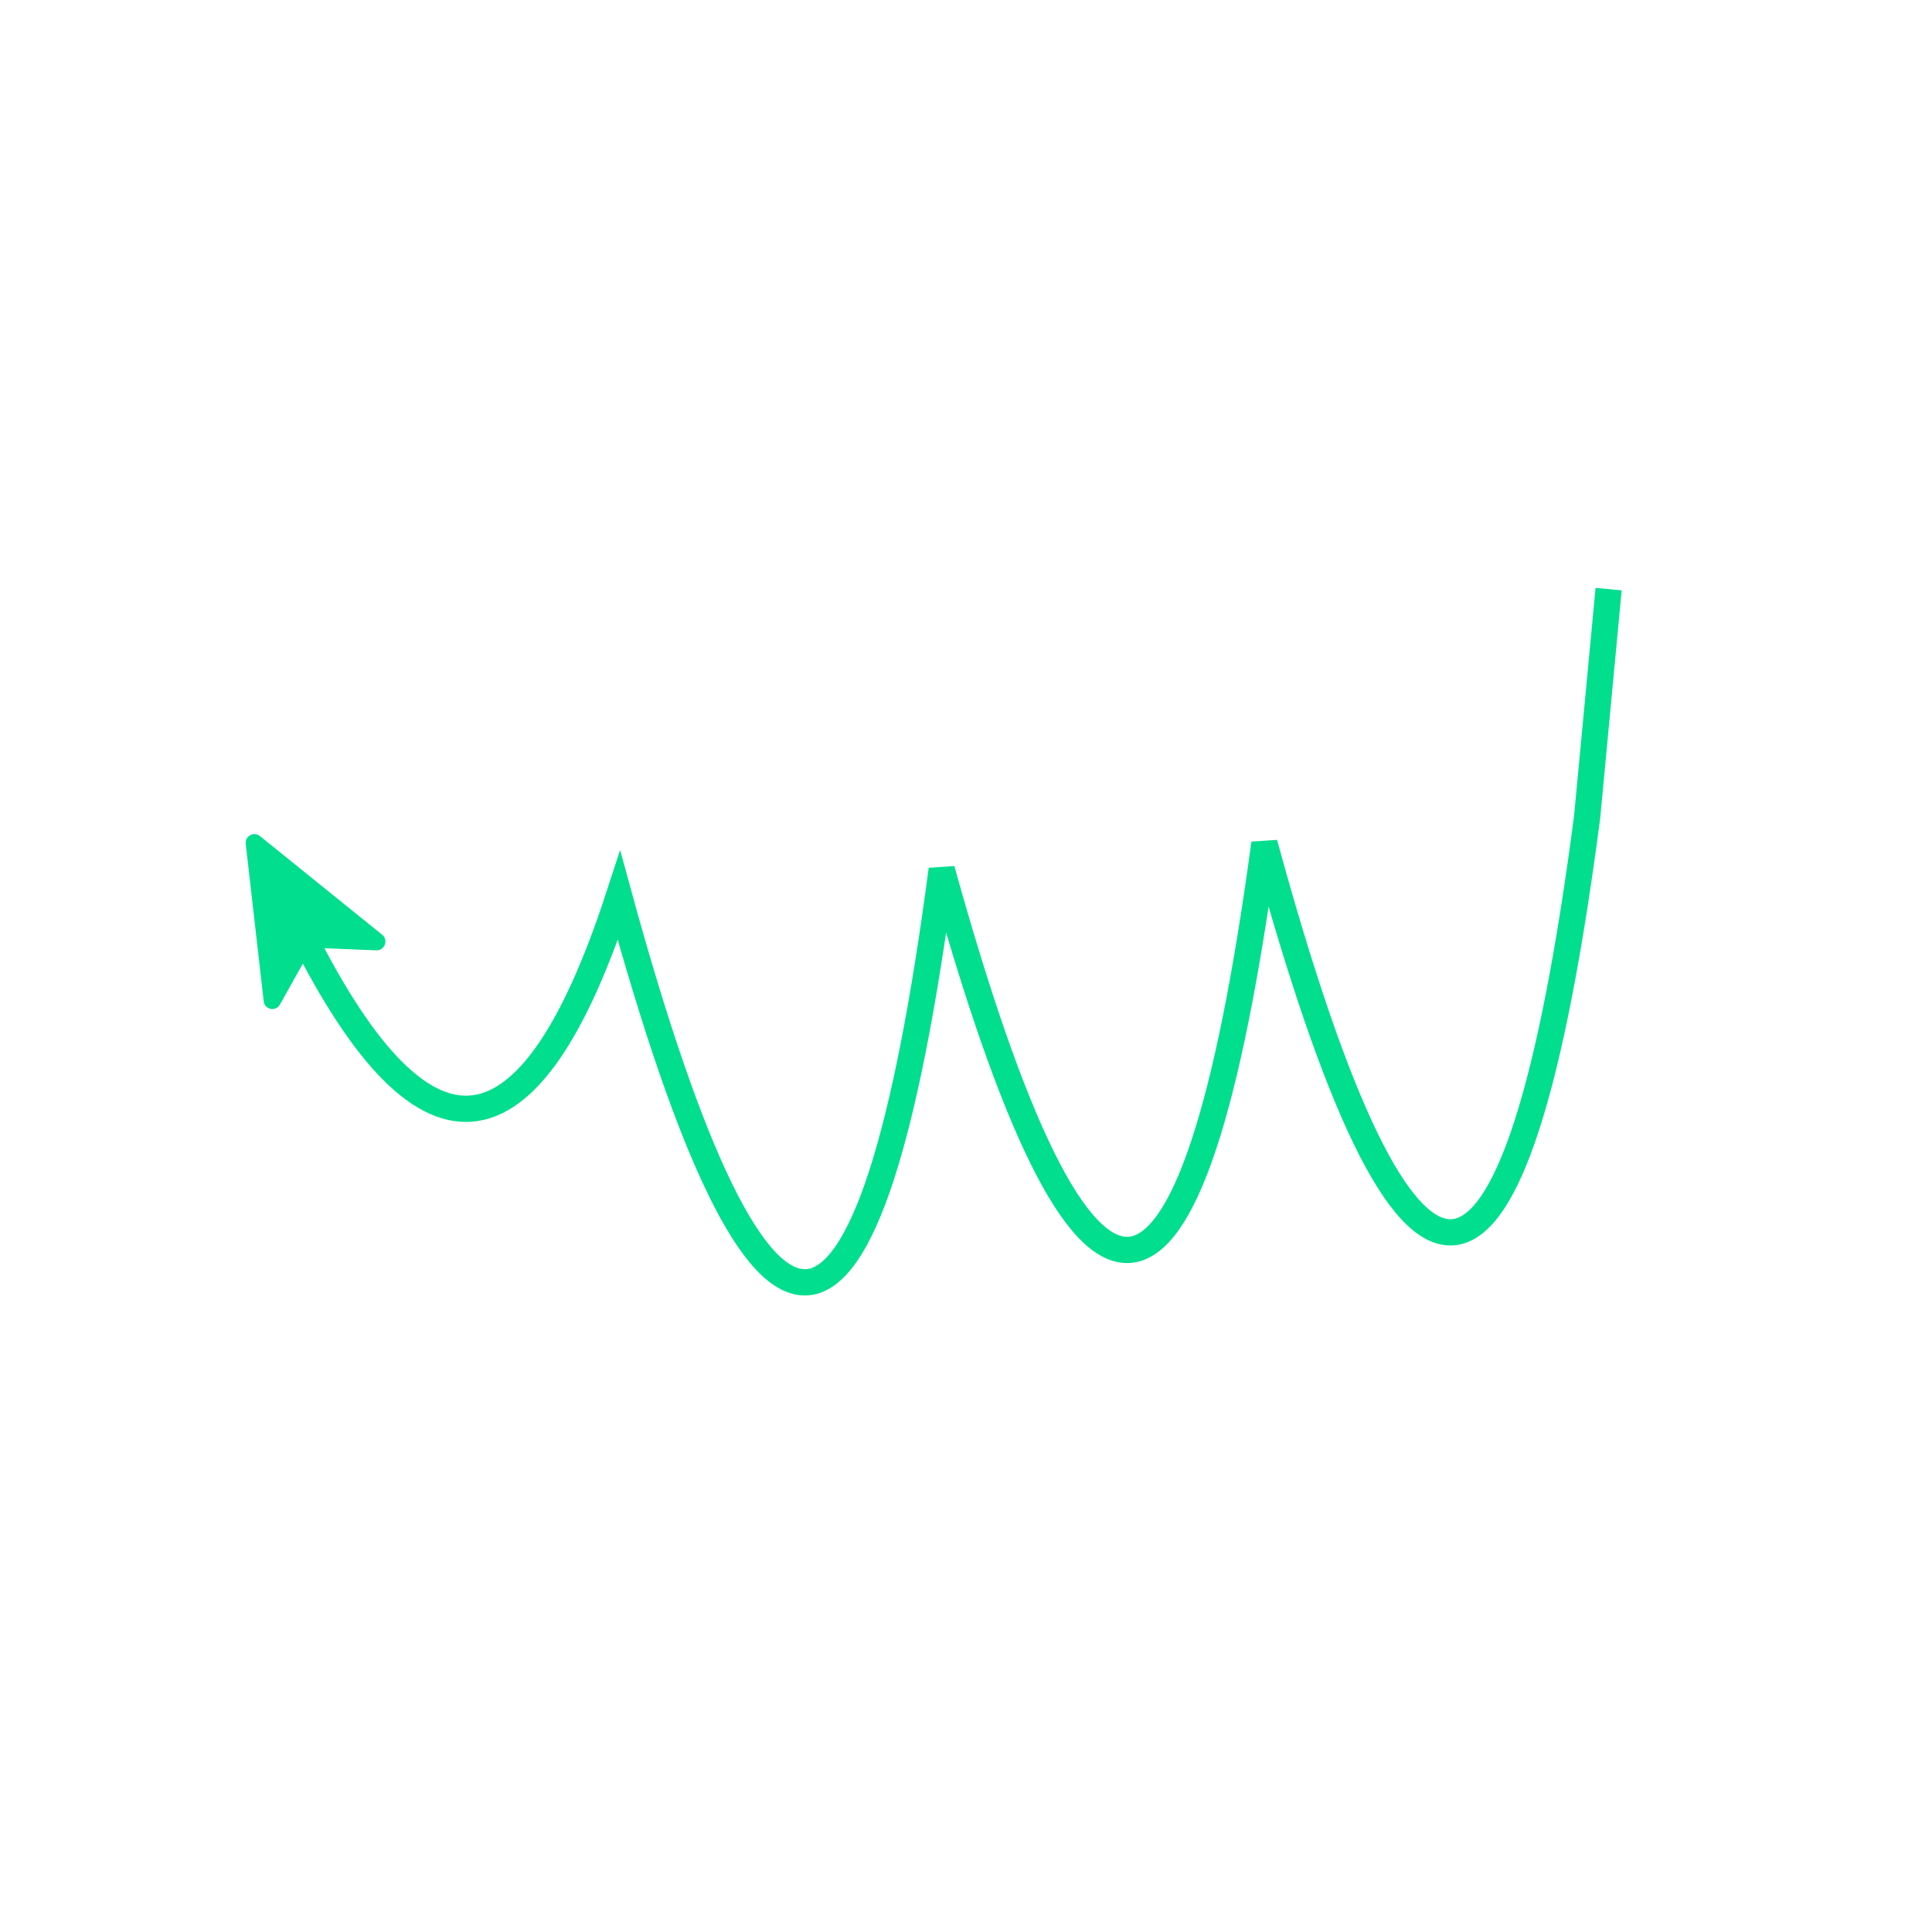 <svg width="221" height="218" viewBox="0 0 221 218" fill="none" xmlns="http://www.w3.org/2000/svg">
<path d="M33.896 105.436C48.266 134.91 60.571 133.912 70.809 102.443C87.245 162.388 99.55 161.391 107.722 99.45C124.094 158.443 136.398 157.446 144.636 96.457C161.096 156.76 173.4 155.762 181.549 93.464L184.009 67.379" stroke="#00DE8E" stroke-width="3"/>
<path d="M29.723 95.618C29.029 95.059 28.008 95.633 28.11 96.525L30.167 114.522C30.277 115.487 31.546 115.74 32.021 114.892L35.364 108.927C35.549 108.597 35.901 108.398 36.276 108.414L43.041 108.695C44.003 108.735 44.462 107.51 43.712 106.905L29.723 95.618Z" fill="#00DE8E"/>
</svg>
